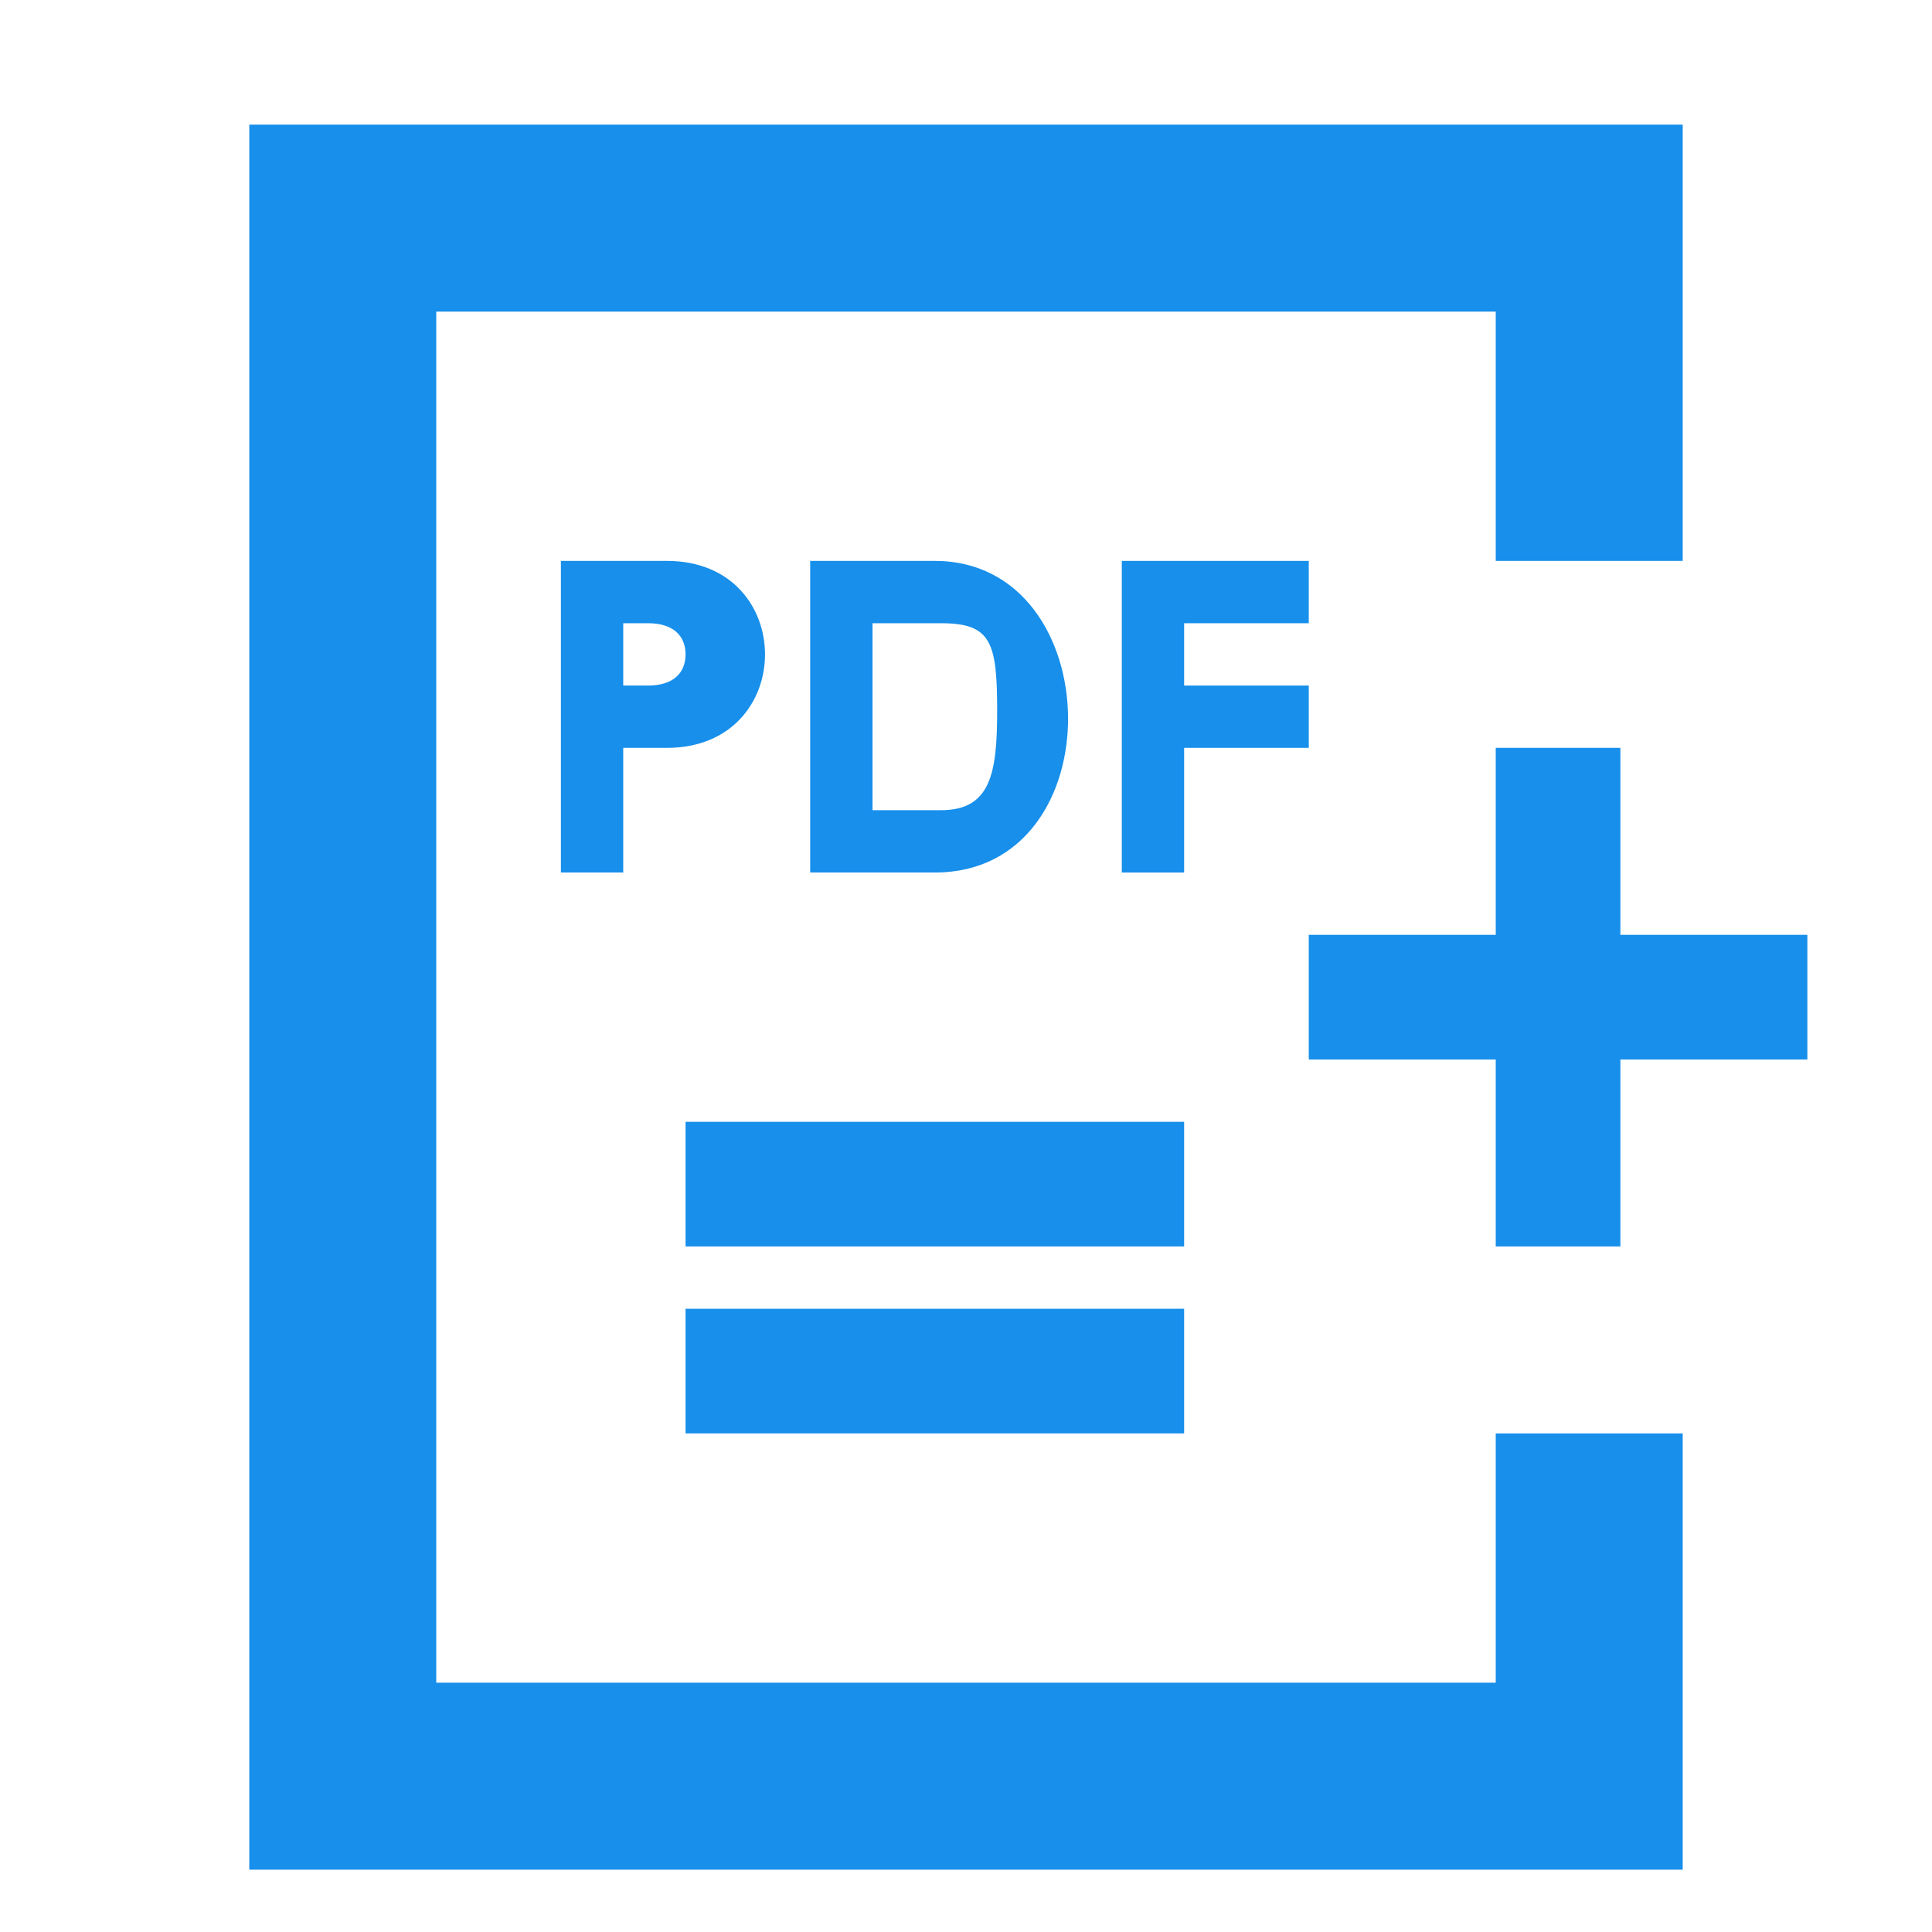 <?xml version="1.0" encoding="utf-8"?>
<!-- Generator: Adobe Illustrator 19.2.0, SVG Export Plug-In . SVG Version: 6.00 Build 0)  -->
<svg version="1.1" id="Layer_1" xmlns="http://www.w3.org/2000/svg" xmlns:xlink="http://www.w3.org/1999/xlink" x="0px" y="0px"
	 viewBox="0 0 31 31" enable-background="new 0 0 31 31" xml:space="preserve">
<g>
	<g>
		<g>
			<polygon fill="#178FEB" points="24,27 7,27 7,5 24,5 24,9 27,9 27,5 27,2 24,2 4,2 4,30 27,30 27,23 24,23 			"/>
		</g>
	</g>
	<g>
		<g>
			<polygon fill="#178FEB" points="26,15 26,12 24,12 24,15 21,15 21,17 24,17 24,20 26,20 26,17 29,17 29,15 			"/>
		</g>
	</g>
	<g>
		<g>
			<rect x="11" y="18" fill="#178FEB" width="8" height="2"/>
		</g>
	</g>
	<g>
		<g>
			<rect x="11" y="21" fill="#178FEB" width="8" height="2"/>
		</g>
	</g>
	<g>
		<g>
			<path fill="#178FEB" d="M10.7,9H9v5h1v-2h0.7C12.8,12,12.8,9,10.7,9z M11,10.5c0,0.3-0.2,0.5-0.6,0.5H10v-1h0.4
				C10.8,10,11,10.2,11,10.5L11,10.5z"/>
		</g>
	</g>
	<g>
		<g>
			<path fill="#178FEB" d="M15,9h-2v5h2C17.9,14,17.8,9,15,9z M16,11.4c0,1-0.1,1.6-0.9,1.6H14v-3h1.1C15.9,10,16,10.3,16,11.4
				L16,11.4z"/>
		</g>
	</g>
	<g>
		<g>
			<polygon fill="#178FEB" points="21,10 21,9 18,9 18,14 19,14 19,12 21,12 21,11 19,11 19,10 			"/>
		</g>
	</g>
</g>
</svg>
